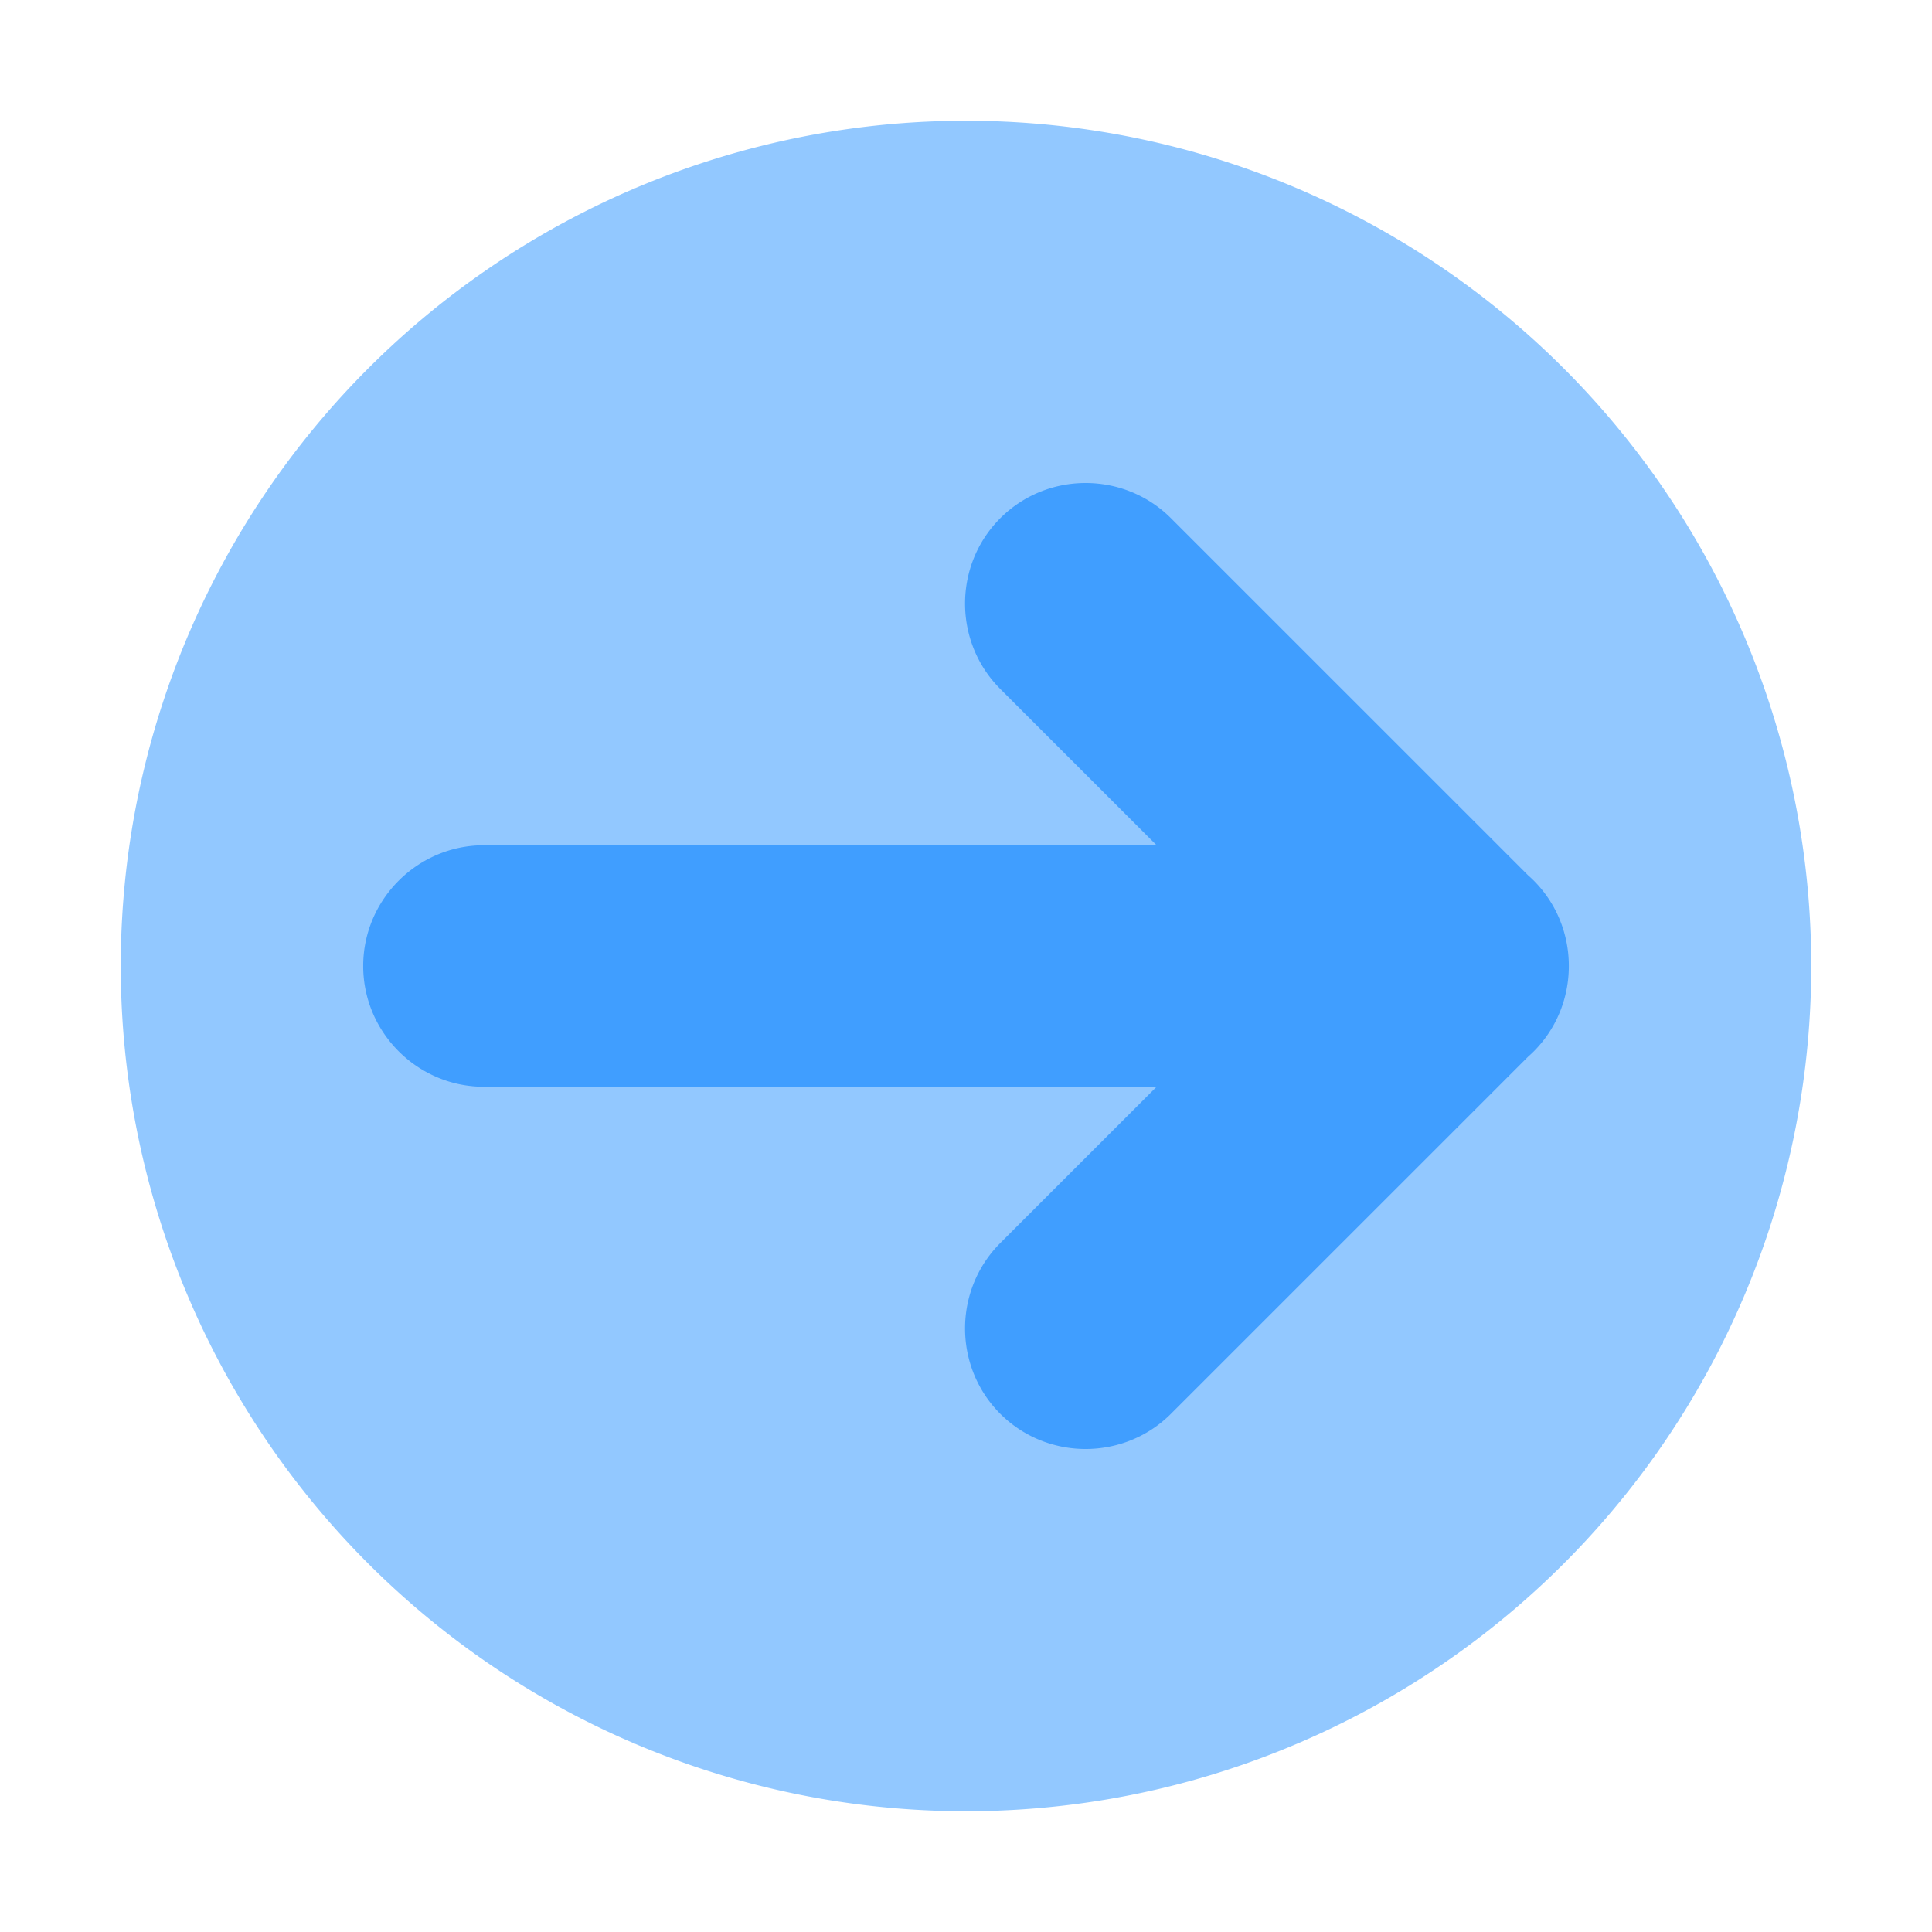 <?xml version="1.0" standalone="no"?><!DOCTYPE svg PUBLIC "-//W3C//DTD SVG 1.1//EN" "http://www.w3.org/Graphics/SVG/1.1/DTD/svg11.dtd"><svg t="1675600756383" class="icon" viewBox="0 0 1024 1024" version="1.1" xmlns="http://www.w3.org/2000/svg" p-id="3969" xmlns:xlink="http://www.w3.org/1999/xlink" width="128" height="128"><path d="M512 512m-448 0a448 448 0 1 0 896 0 448 448 0 1 0-896 0Z" fill="#92C8FF" p-id="3970"></path><path d="M530.158 749.34c-24.885-24.884-24.885-65.602 0-90.485L613.017 576H256.501c-35.2 0-64-28.8-64-64s28.8-64 64-64h356.516l-82.859-82.855c-24.884-24.883-24.884-65.602 0-90.485 24.882-24.881 65.599-24.881 90.482 0l189.29 189.28a64.115 64.115 0 0 1 2.915 2.72c12.467 12.466 18.686 28.907 18.661 45.34 0.025 16.433-6.194 32.874-18.661 45.34a64.115 64.115 0 0 1-2.915 2.72L620.639 749.34c-24.882 24.881-65.599 24.881-90.481 0z" fill="#409EFF" p-id="3971"></path></svg>
